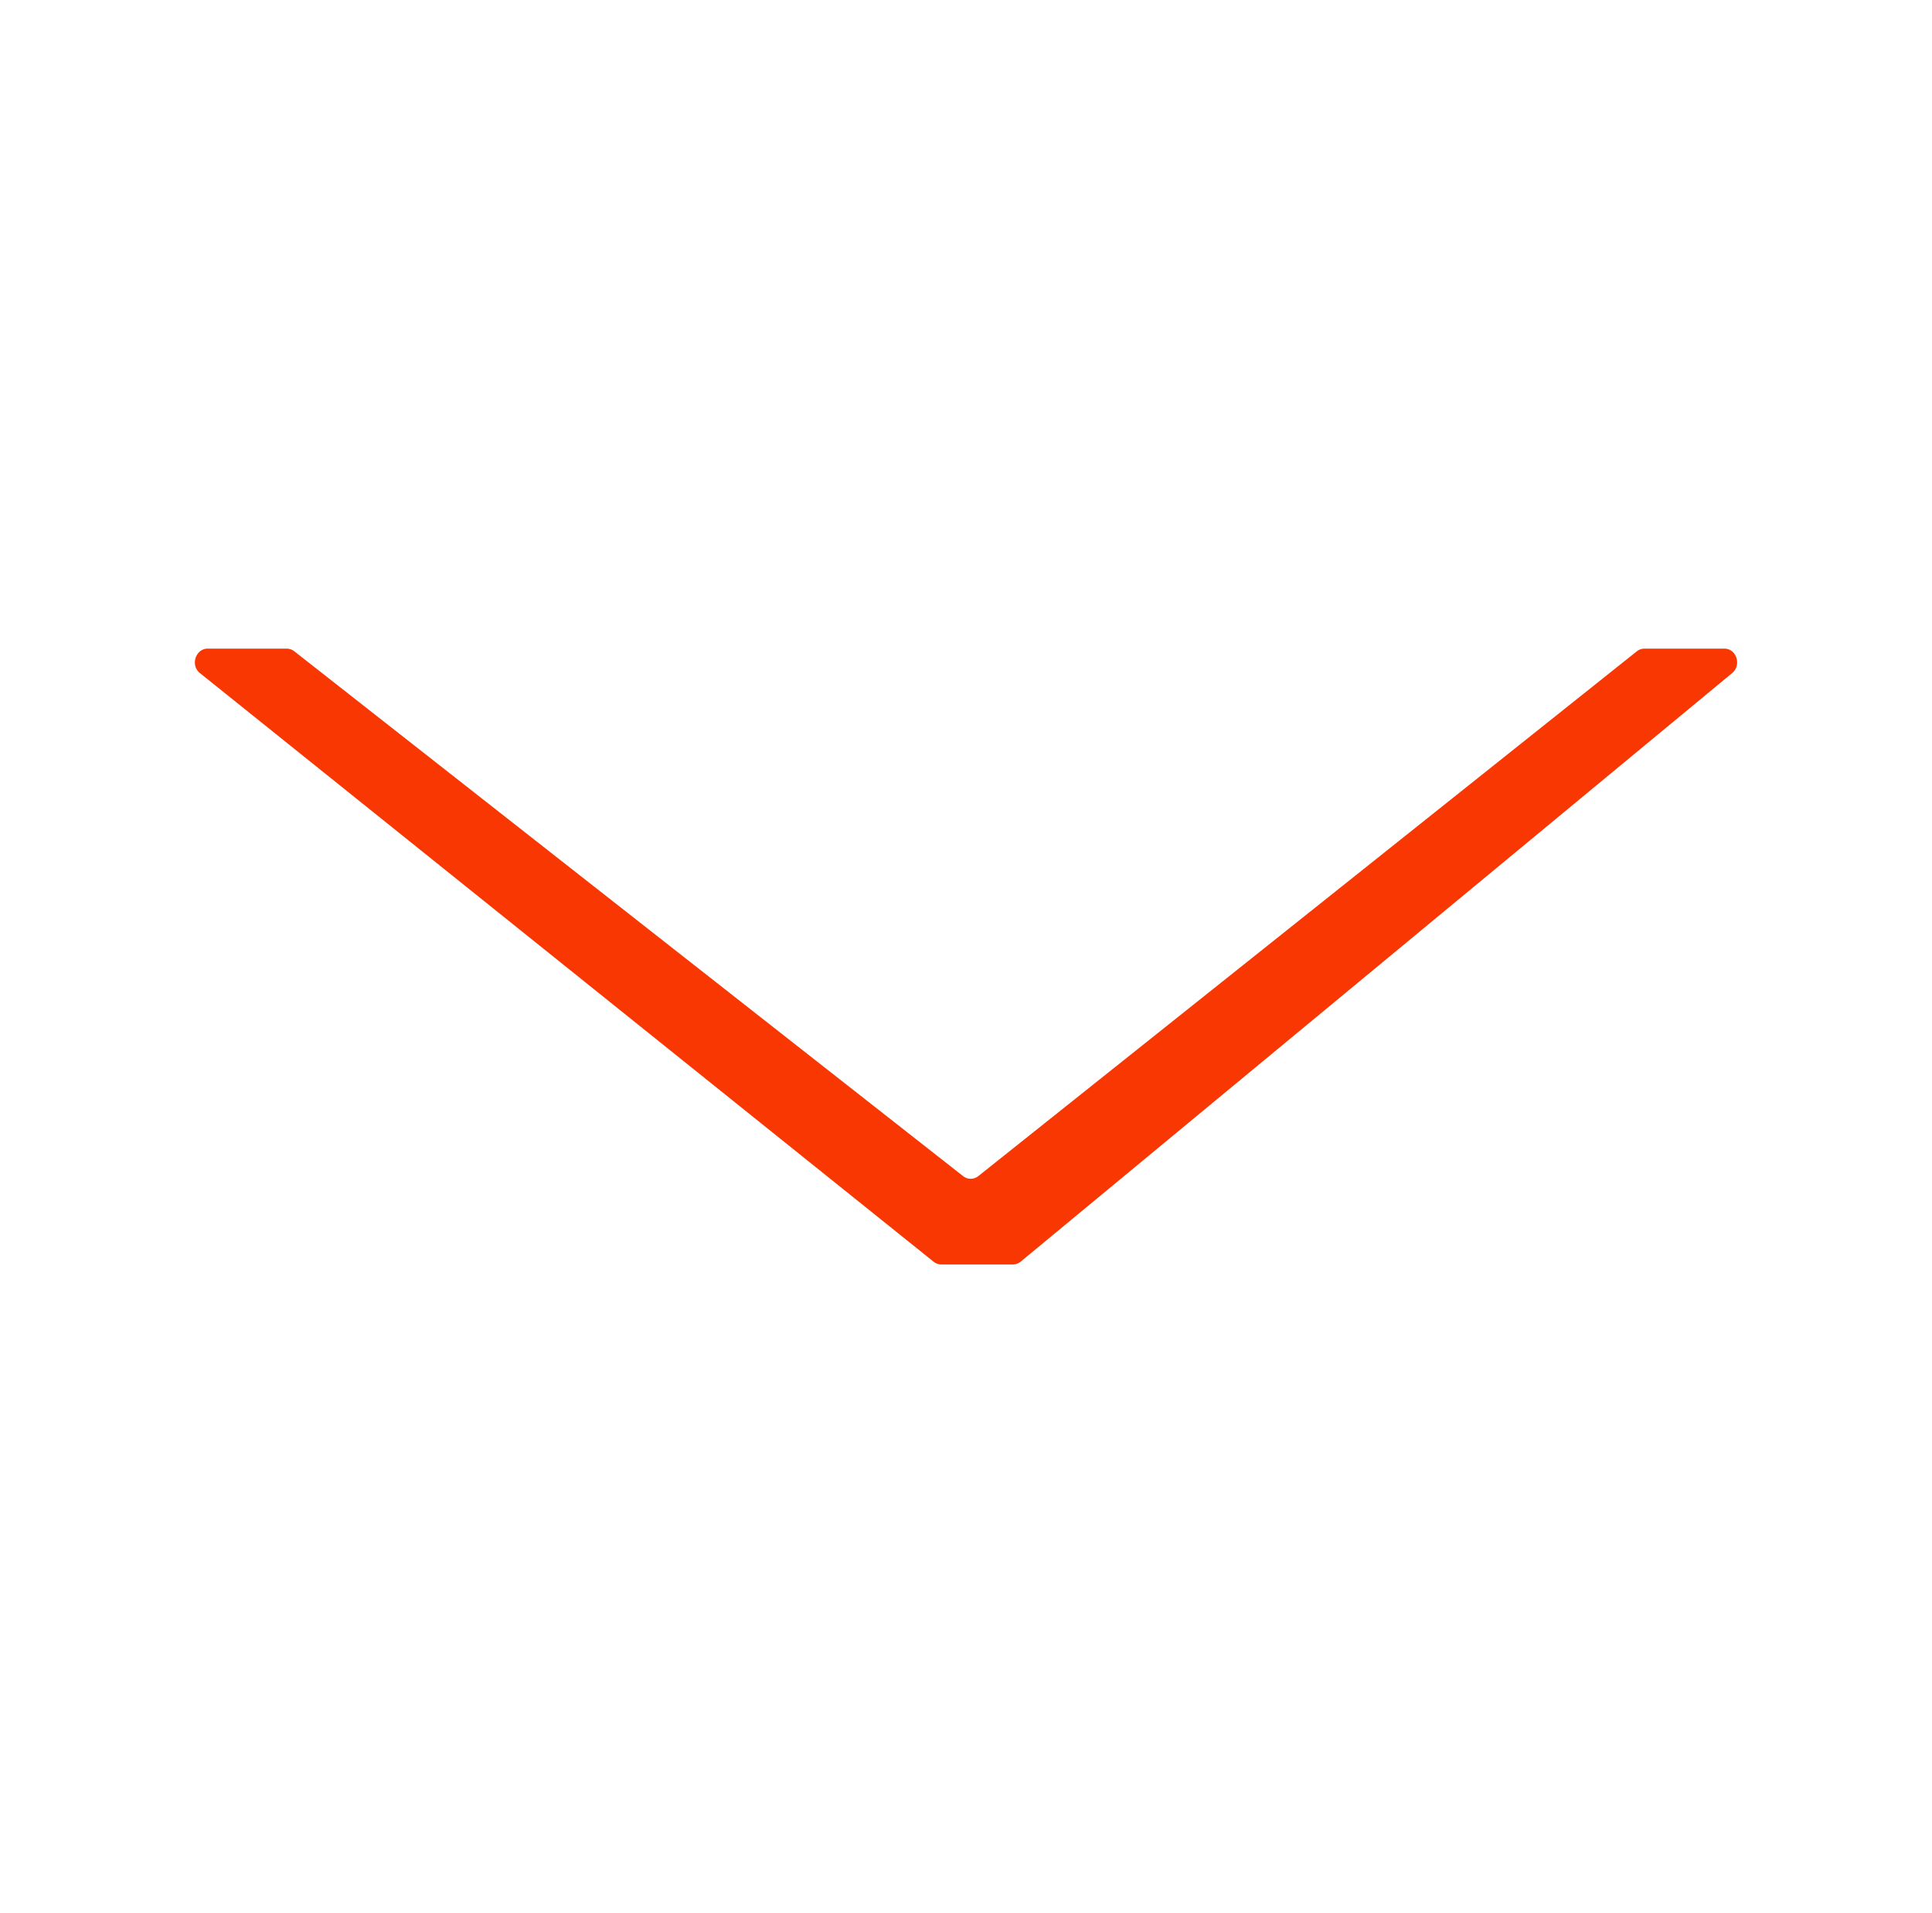 <svg id="Слой_1" data-name="Слой 1" xmlns="http://www.w3.org/2000/svg" viewBox="0 0 442.4 438"><defs><style>.cls-1{fill:#f93702;}</style></defs><title>rotate_accrodion</title><path class="cls-1" d="M231.92,289.5H215.57a2.87,2.87,0,0,1-1.78-.63l-168-134.76c-2.26-1.8-1-5.61,1.78-5.61H65.63a2.89,2.89,0,0,1,1.76.61L220.51,269.25a2.81,2.81,0,0,0,3.53,0L374.79,149.13a2.85,2.85,0,0,1,1.78-.63h18.26c2.81,0,4,3.76,1.82,5.59L233.73,288.84A2.84,2.84,0,0,1,231.92,289.5Z"/></svg>